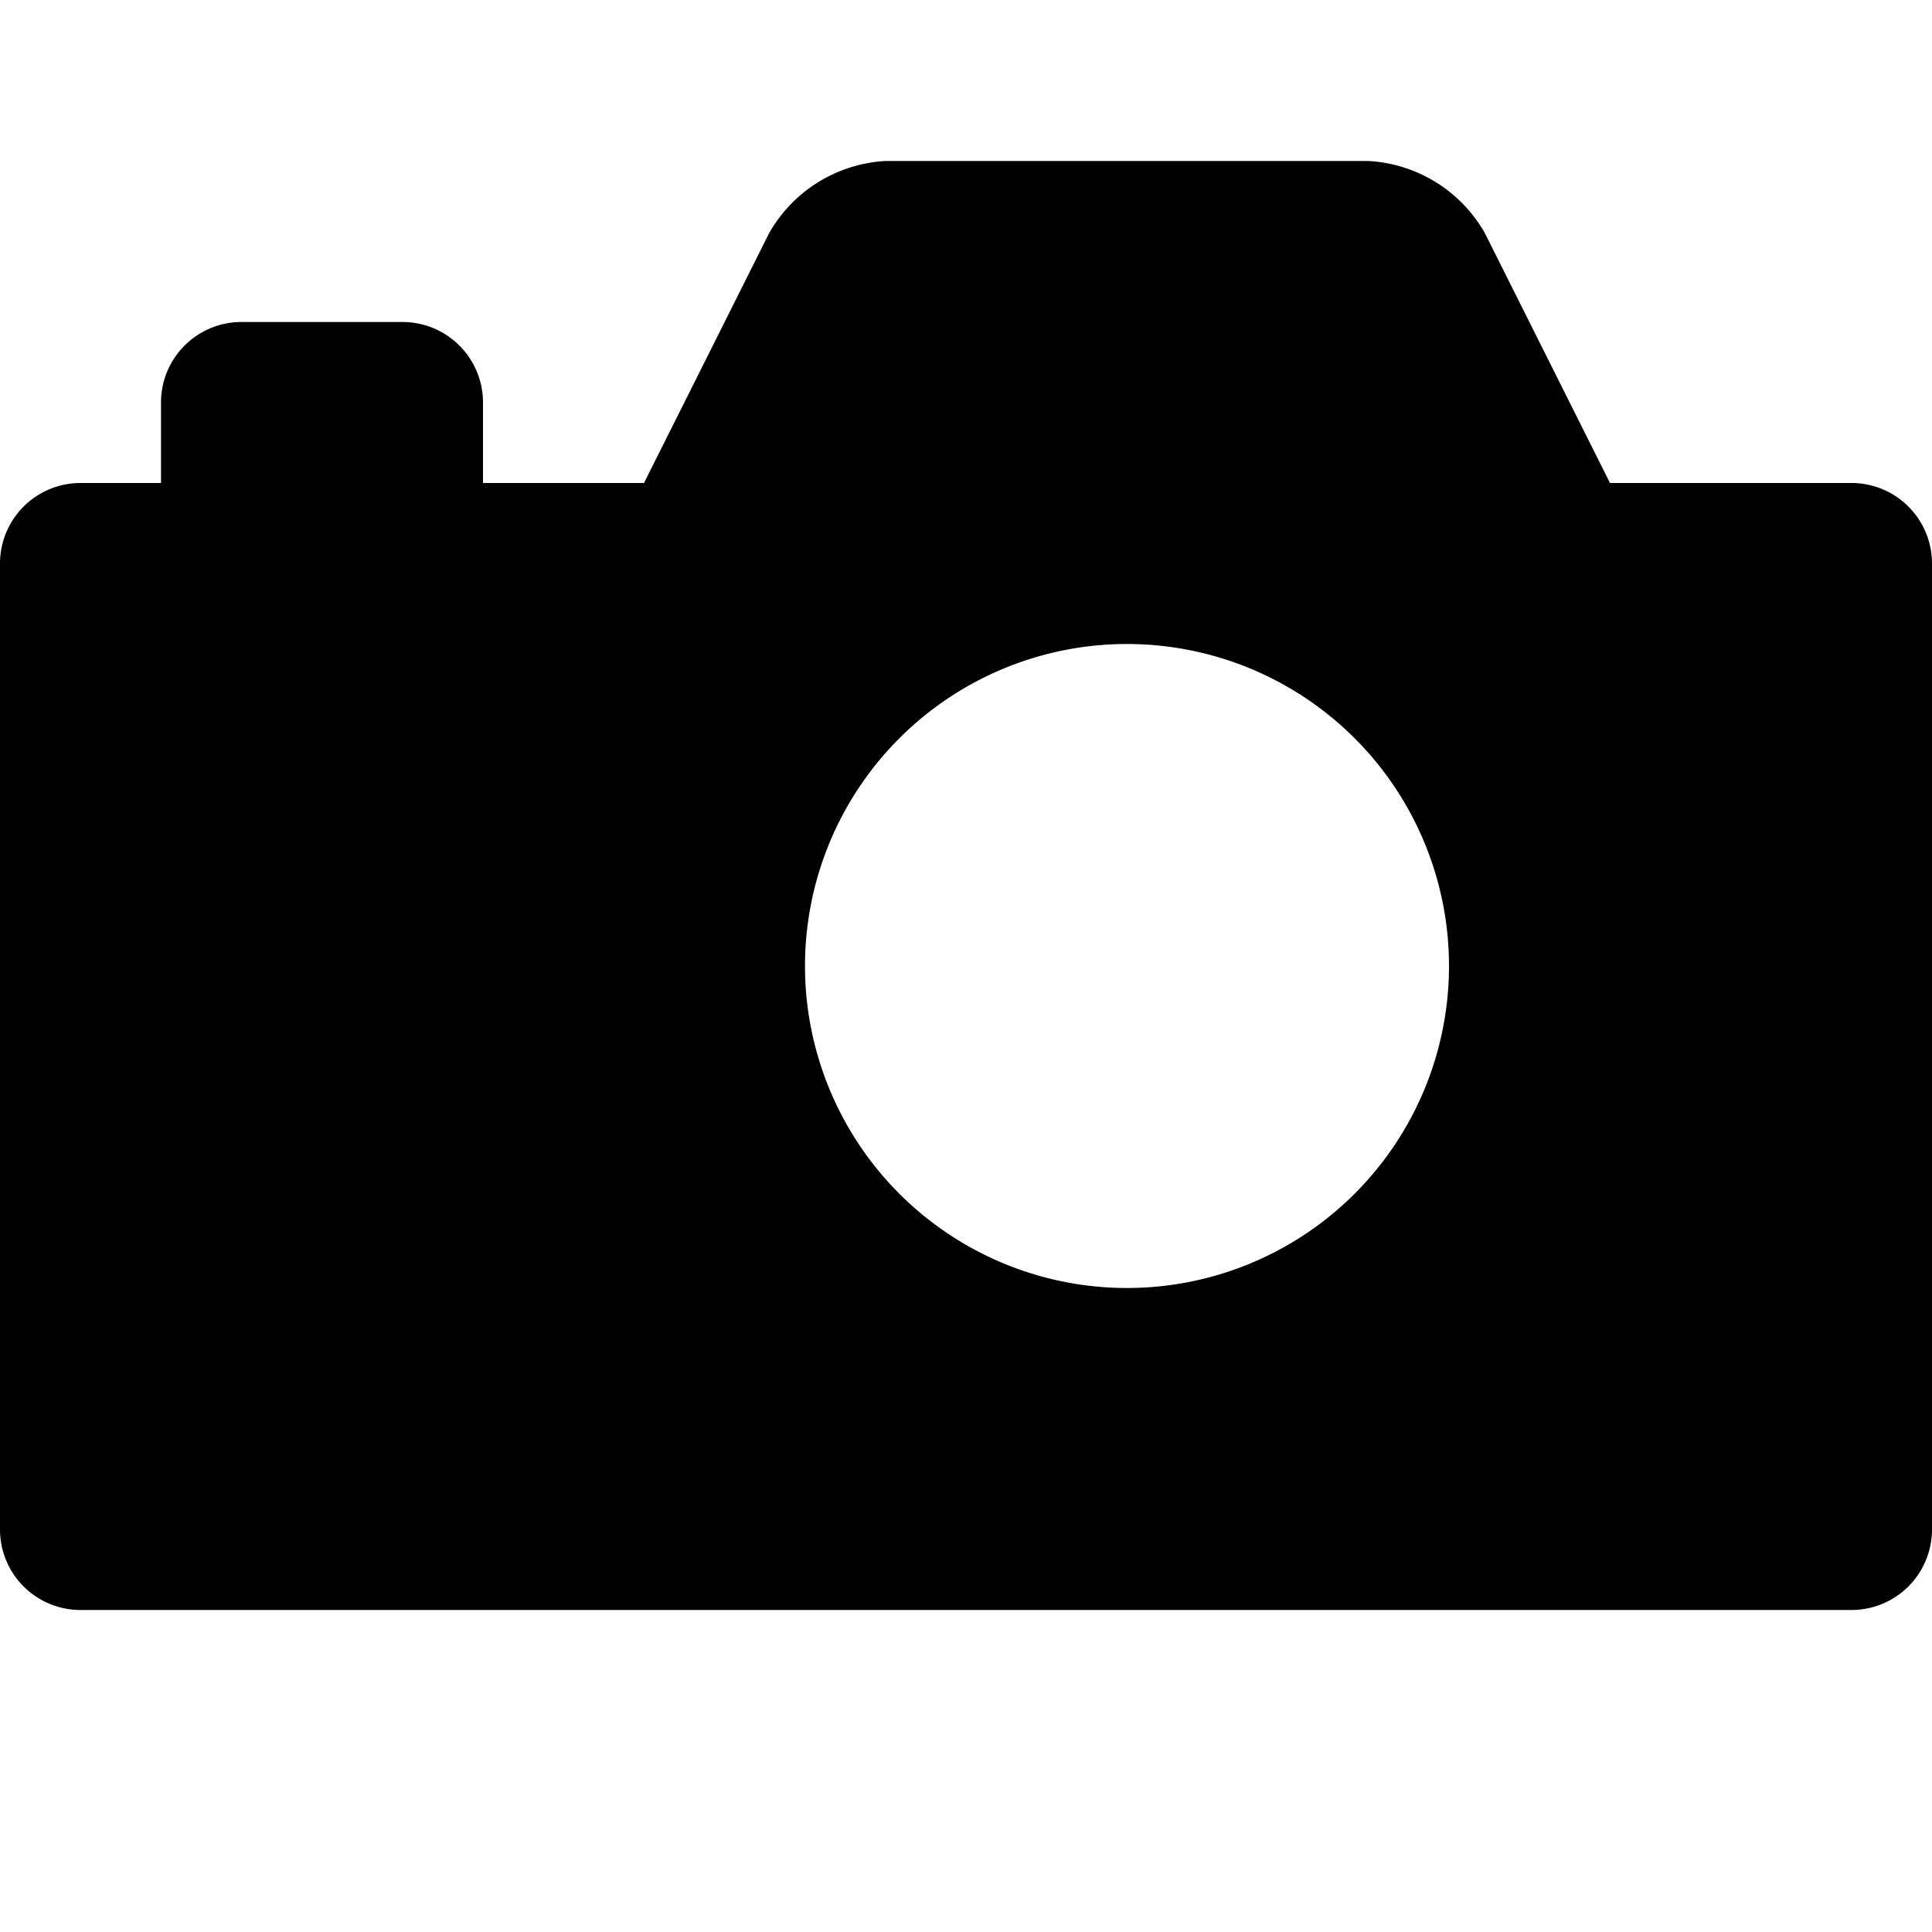 <svg id="fill" xmlns="http://www.w3.org/2000/svg" viewBox="0 0 48 48"><defs><style>.cls-1{fill-rule:evenodd;}</style></defs><title>Fill_</title><path class="cls-1" d="M46,12H40L36.89,5.79A3.55,3.55,0,0,0,34,4H22a3.55,3.55,0,0,0-2.89,1.79L16,12H12V10a2,2,0,0,0-2-2H6a2,2,0,0,0-2,2v2H2a2,2,0,0,0-2,2V38a2,2,0,0,0,2,2H46a2,2,0,0,0,2-2V14A2,2,0,0,0,46,12ZM28,32a8,8,0,1,1,8-8A8,8,0,0,1,28,32Z"/></svg>